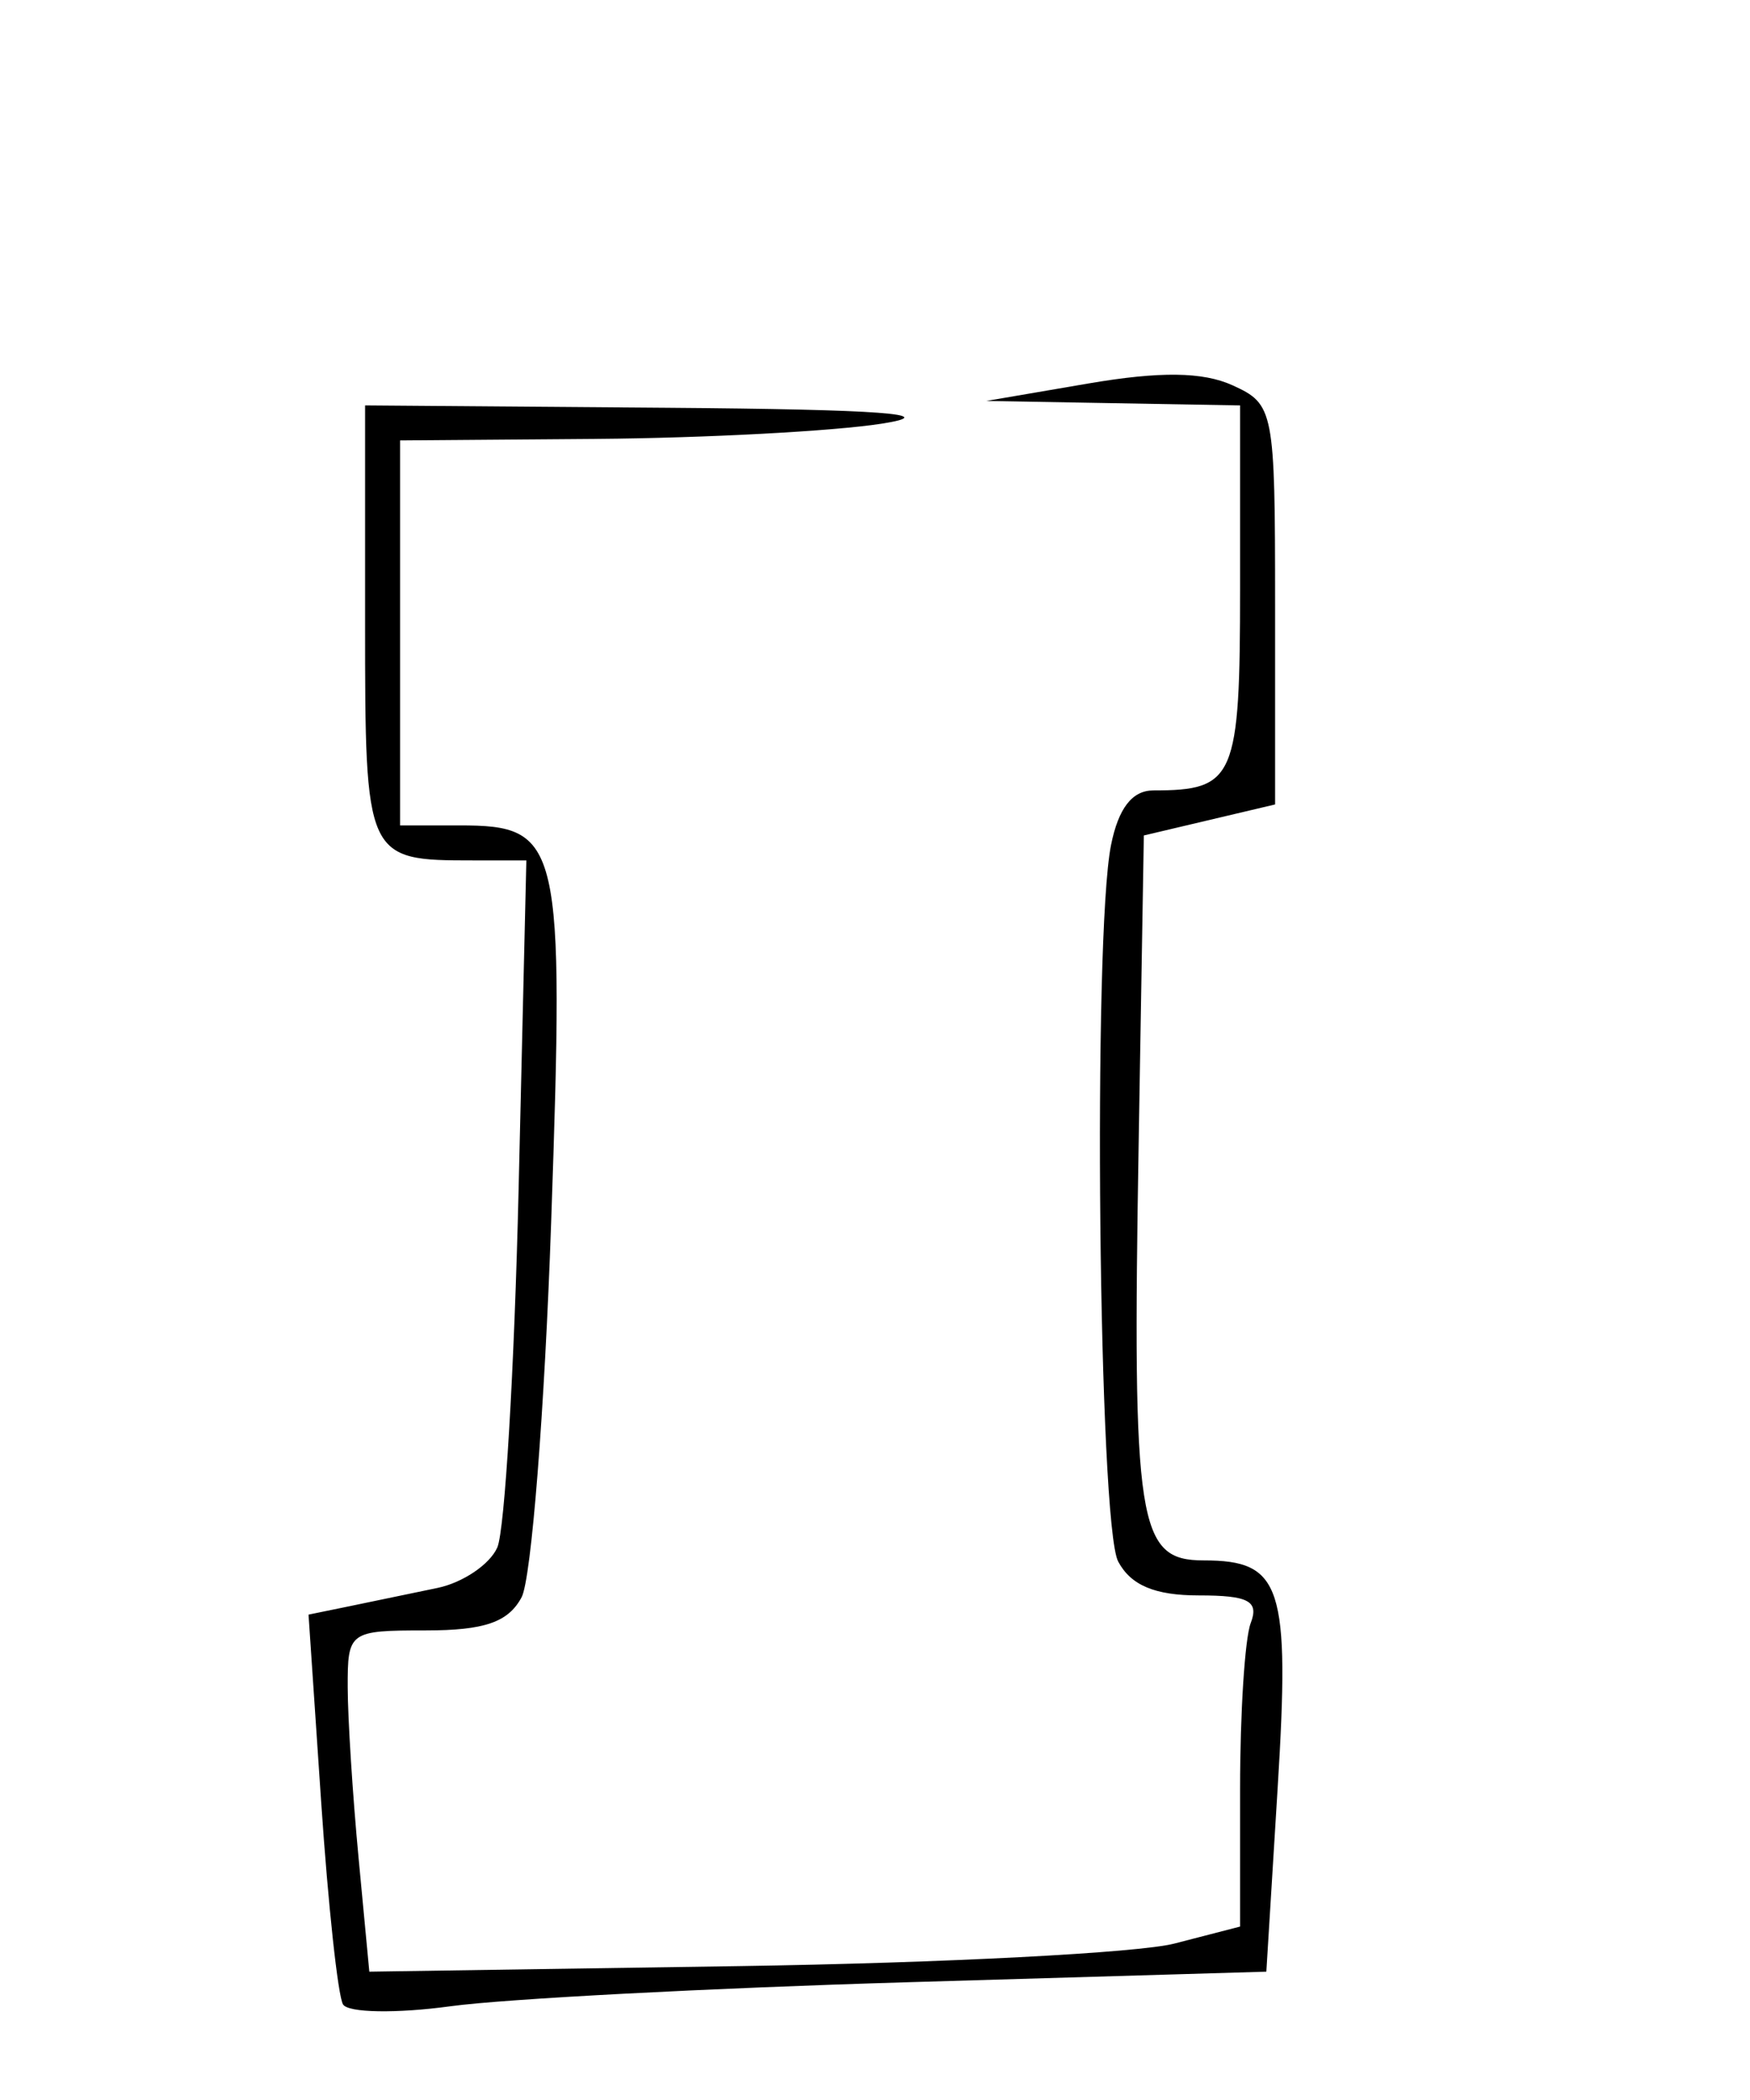 <?xml version="1.0" encoding="UTF-8" standalone="no"?>
<svg  xmlns:rdf="http://www.w3.org/1999/02/22-rdf-syntax-ns#" xmlns="http://www.w3.org/2000/svg" height="120" width="100" version="1.1" xmlns:cc="http://creativecommons.org/ns#" xmlns:xlink="http://www.w3.org/1999/xlink" viewBox="0 0 100 120" xmlns:dc="http://purl.org/dc/elements/1.1/">

 <g  transform="translate(0 -932.36)">
  <path  d="m19.602 1046.9c-0.291-0.48-0.853-5.688-1.25-11.574l-0.722-10.702 2.366-0.485c1.301-0.267 3.554-0.735 5.006-1.04 1.452-0.305 2.989-1.345 3.416-2.313 0.427-0.967 0.975-10.196 1.218-20.509l0.442-18.75h-3.026c-6.161 0-6.19-0.064-6.19-13.607v-12.393l17.25 0.134c12.266 0.095 15.805 0.359 12.25 0.912-2.75 0.428-10.062 0.818-16.25 0.866l-11.25 0.088v11 11h3.378c5.808 0 6.01 0.873 5.256 22.647-0.373 10.762-1.133 20.419-1.691 21.46-0.762 1.424-2.121 1.893-5.478 1.893-4.372 0-4.465 0.068-4.458 3.25 0.004 1.788 0.283 6.175 0.621 9.75l0.614 6.5 21.129-0.318c11.621-0.175 22.817-0.755 24.879-1.289l3.75-0.97v-7.88c0-4.334 0.273-8.591 0.607-9.461 0.484-1.26-0.119-1.582-2.965-1.582-2.508 0-3.88-0.576-4.607-1.934-1.123-2.098-1.46-35.694-0.41-40.941 0.421-2.106 1.21-3.125 2.418-3.125 4.664 0 4.957-0.686 4.957-11.607v-10.393l-7.25-0.128-7.25-0.128 5.828-0.997c4.1-0.701 6.546-0.67 8.25 0.107 2.357 1.074 2.422 1.41 2.422 12.526v11.422l-3.75 0.886-3.75 0.886-0.294 17.463c-0.37 21.961-0.059 23.963 3.717 23.963 4.462 0 4.936 1.458 4.224 13l-0.647 10.5-20.5 0.604c-11.275 0.332-23.027 0.949-26.116 1.372-3.089 0.422-5.854 0.376-6.144-0.104z"/>
 </g>
</svg>
